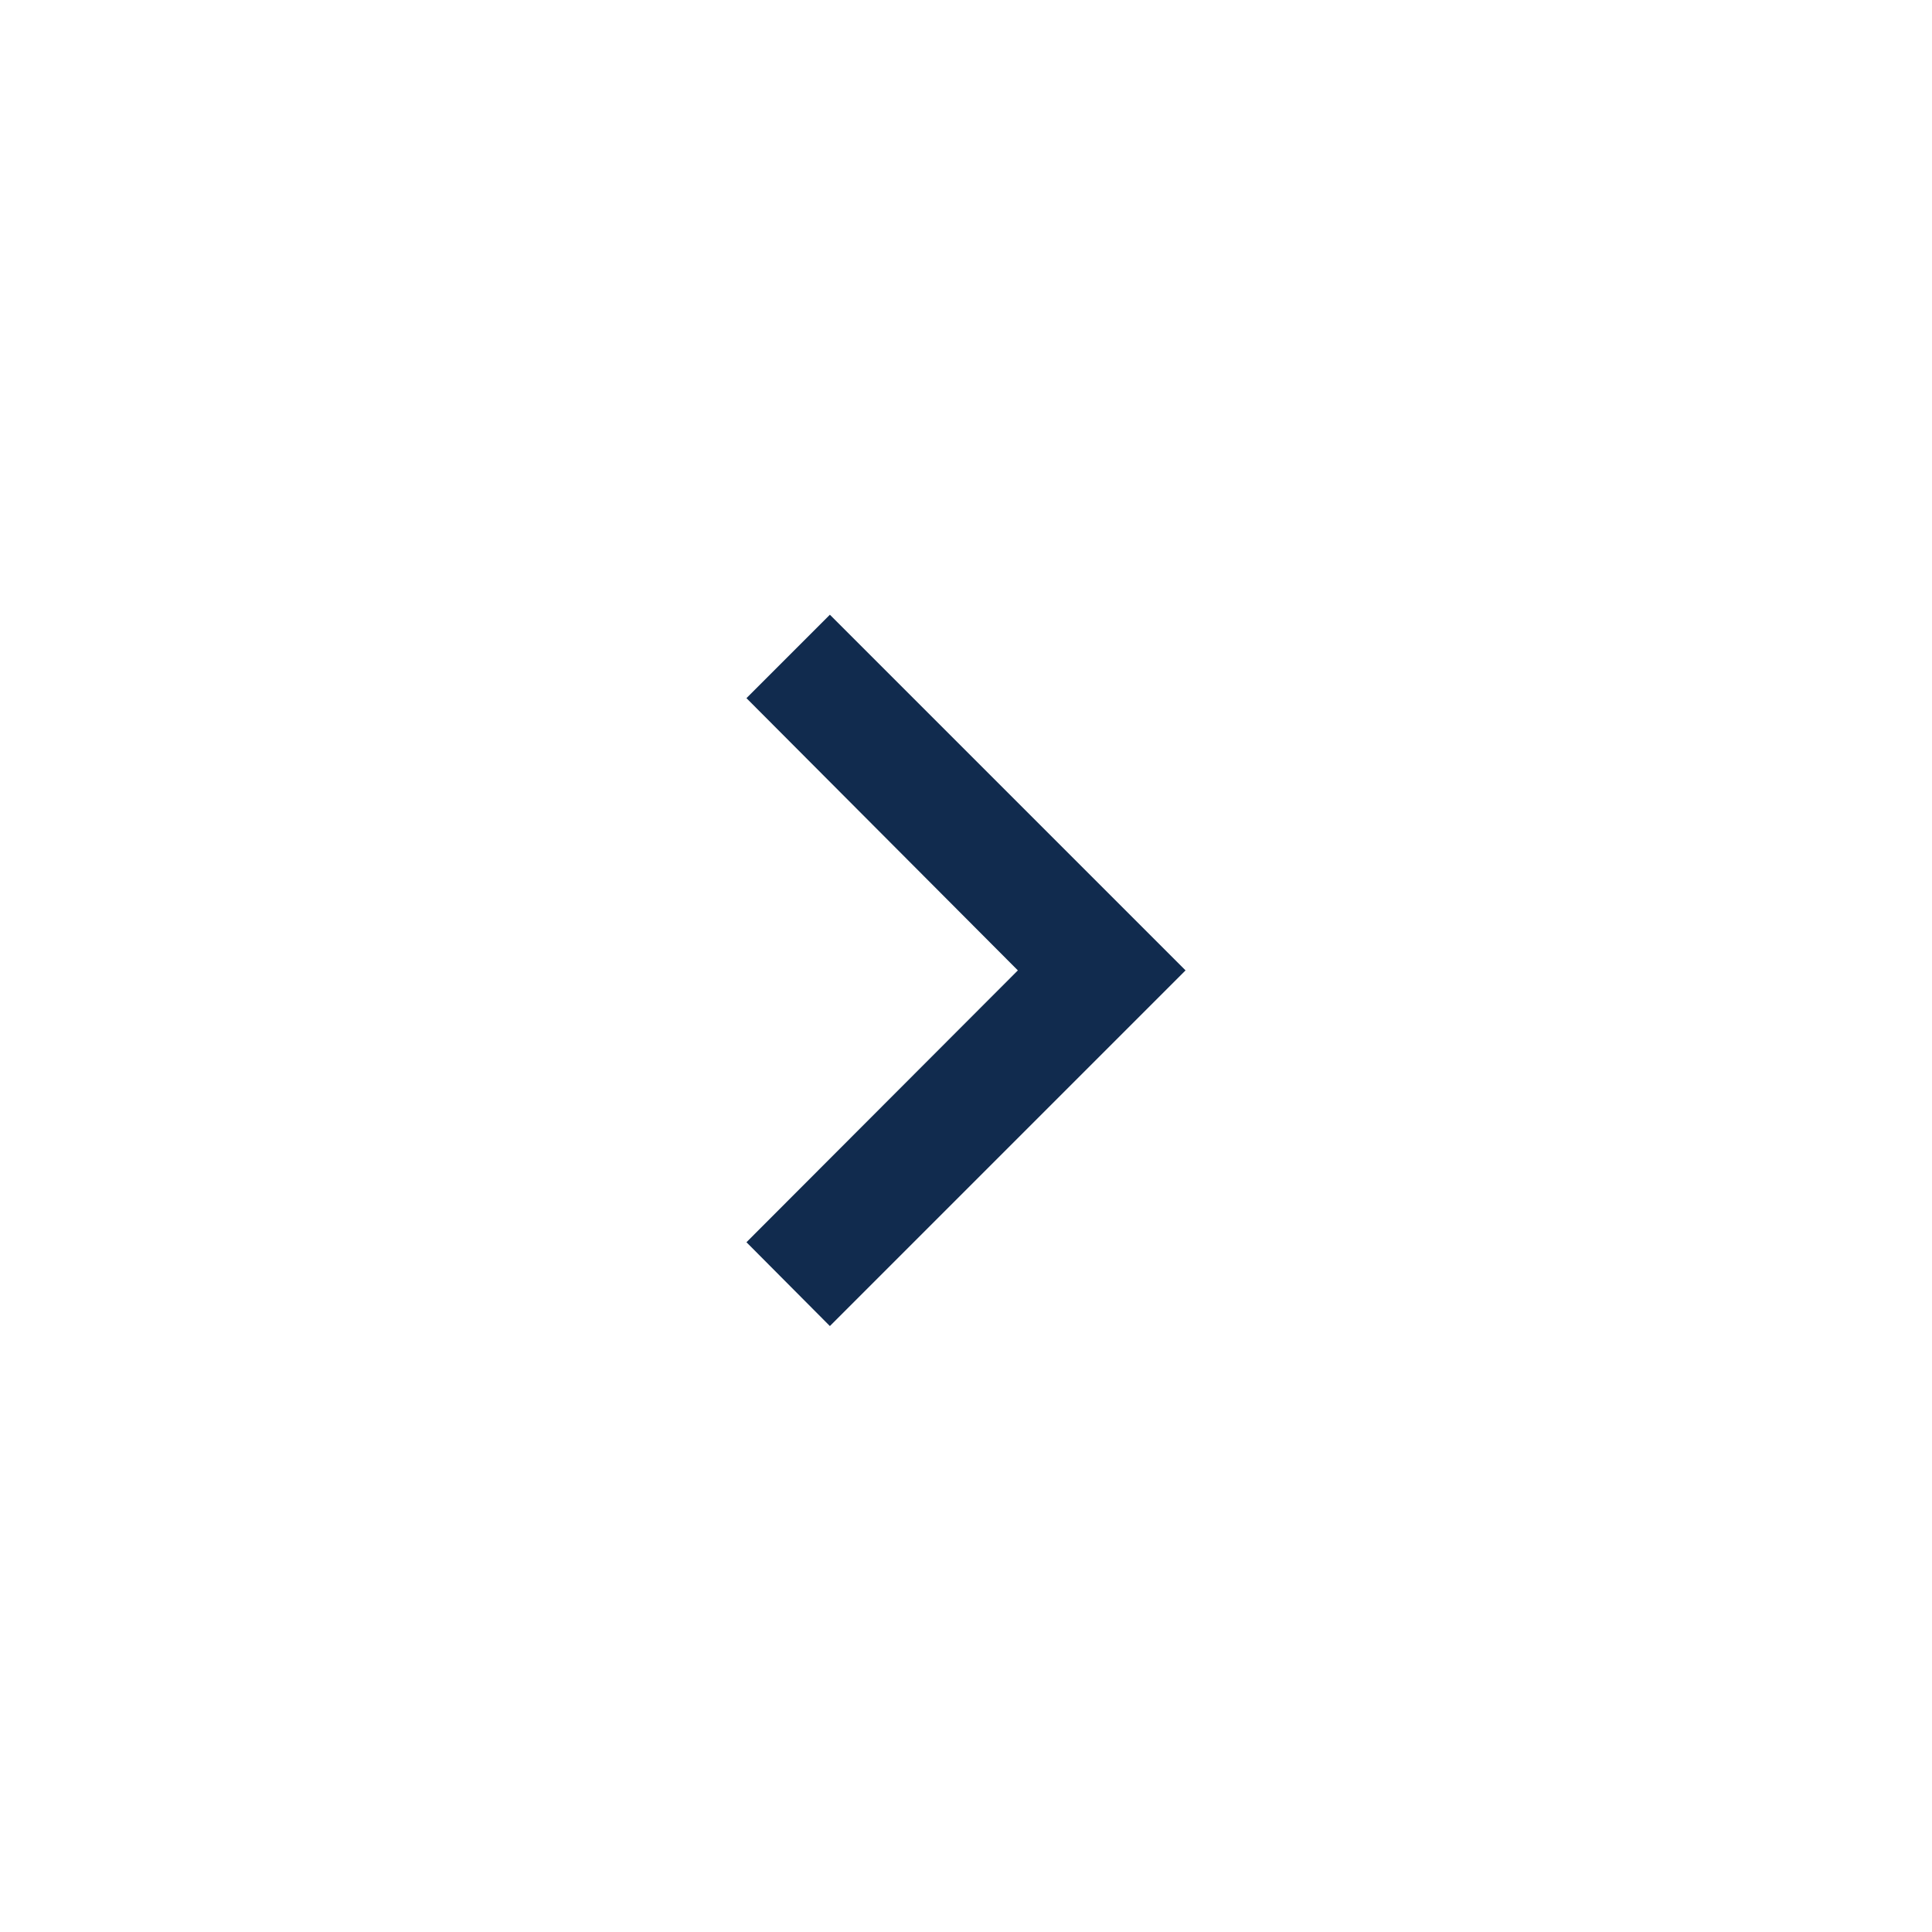 <svg xmlns="http://www.w3.org/2000/svg" xmlns:xlink="http://www.w3.org/1999/xlink" width="44" height="44" viewBox="0 0 44 44">
  <defs>
    <clipPath id="clip-icon_next">
      <rect width="44" height="44"/>
    </clipPath>
  </defs>
  <g id="icon_next" clip-path="url(#clip-icon_next)">
    <g id="icon_next-2" data-name="icon_next">
      <g id="next">
        <path id="bk" d="M44,0H0V44H44Z" fill="none"/>
        <path id="icon" d="M0,1.9,1.9,0,10,8.1l-8.1,8.1L0,14.291,6.181,8.1Z" transform="translate(17 14)" fill="#112b4e"/>
      </g>
    </g>
  </g>
</svg>
